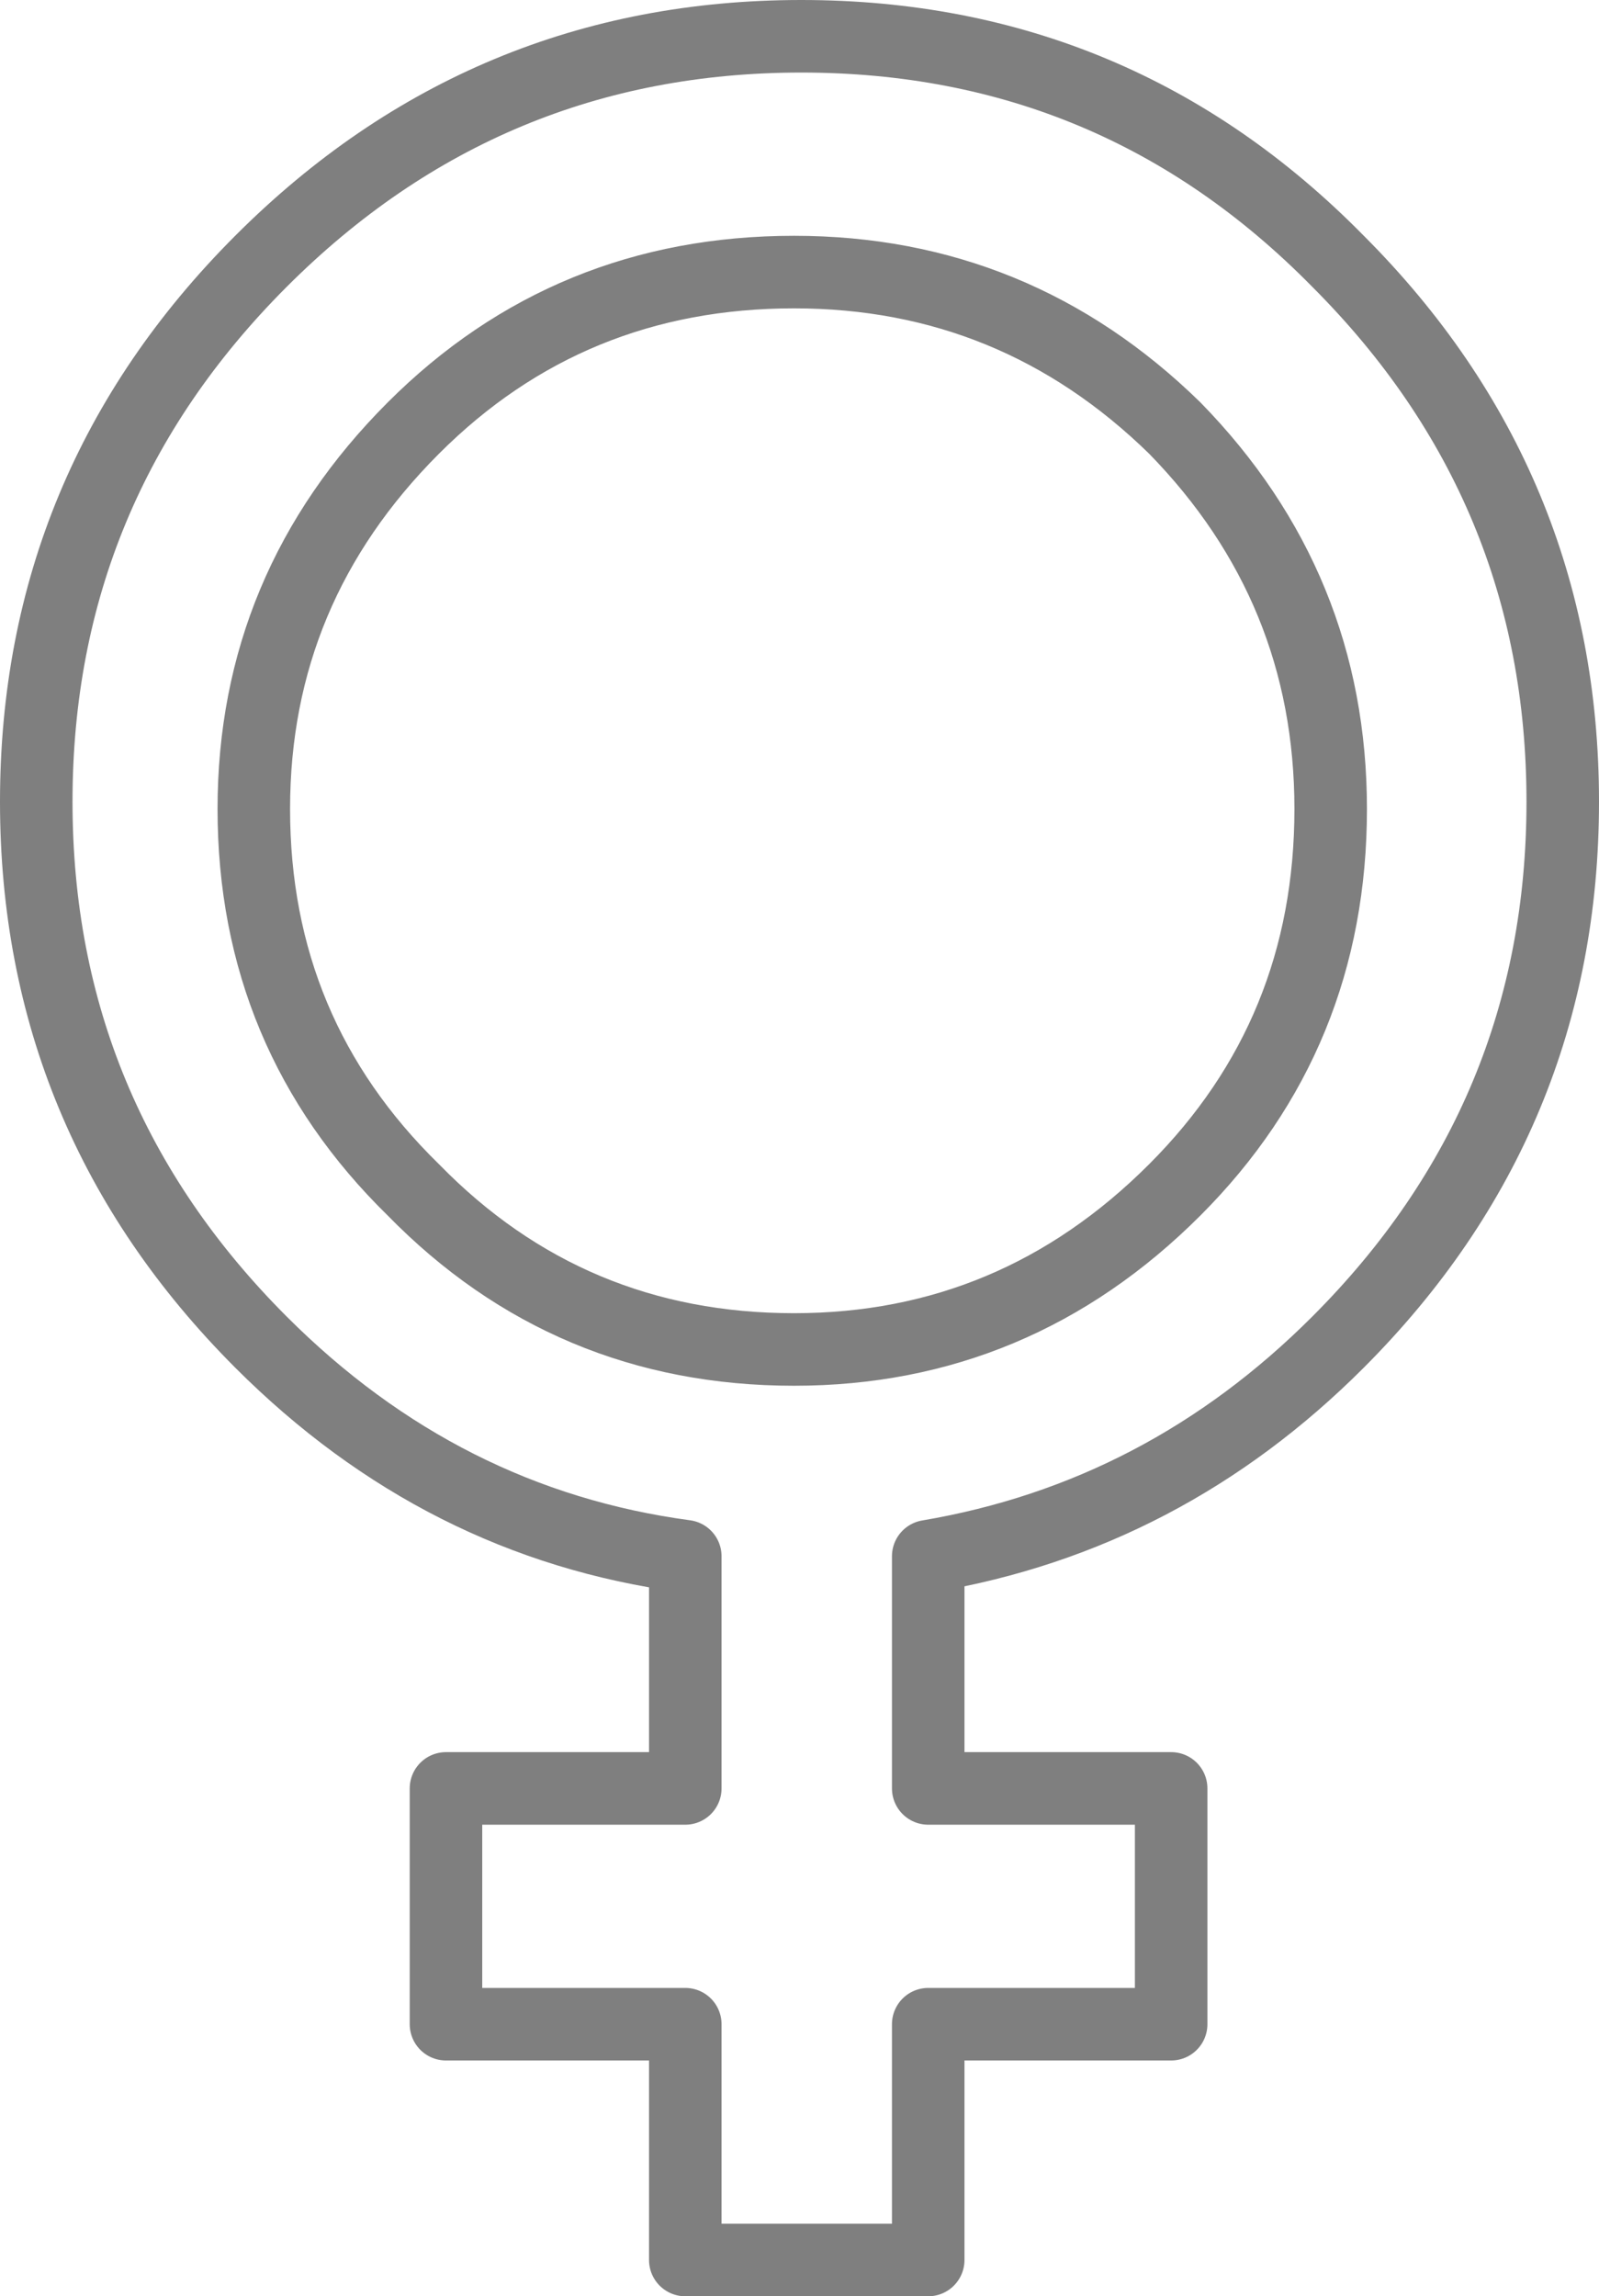 <?xml version="1.0" encoding="UTF-8" standalone="no"?>
<svg xmlns:xlink="http://www.w3.org/1999/xlink" height="31.65px" width="22.05px" xmlns="http://www.w3.org/2000/svg">
  <g transform="matrix(1.0, 0.0, 0.0, 1.0, -388.8, -248.25)">
    <path d="M405.0 264.65 Q402.8 266.85 399.75 266.85 396.65 266.85 394.5 264.65 392.3 262.5 392.3 259.4 392.3 256.35 394.5 254.15 396.65 252.0 399.75 252.0 402.8 252.0 405.0 254.15 407.15 256.35 407.15 259.4 407.15 262.5 405.0 264.65 M404.95 272.9 L404.95 276.15 401.6 276.15 401.6 279.4 398.25 279.4 398.25 276.15 394.95 276.15 394.95 272.9 398.25 272.9 398.25 269.7 Q394.9 269.25 392.4 266.75 389.3 263.65 389.3 259.3 389.3 254.95 392.4 251.85 395.5 248.75 399.85 248.75 404.2 248.75 407.25 251.85 410.35 254.95 410.35 259.3 410.35 263.65 407.25 266.75 404.85 269.15 401.6 269.7 L401.6 272.9 404.95 272.9" fill="none" stroke="#000000" stroke-linecap="round" stroke-linejoin="round" stroke-opacity="0.502" stroke-width="1.0"/>
  </g>
</svg>
